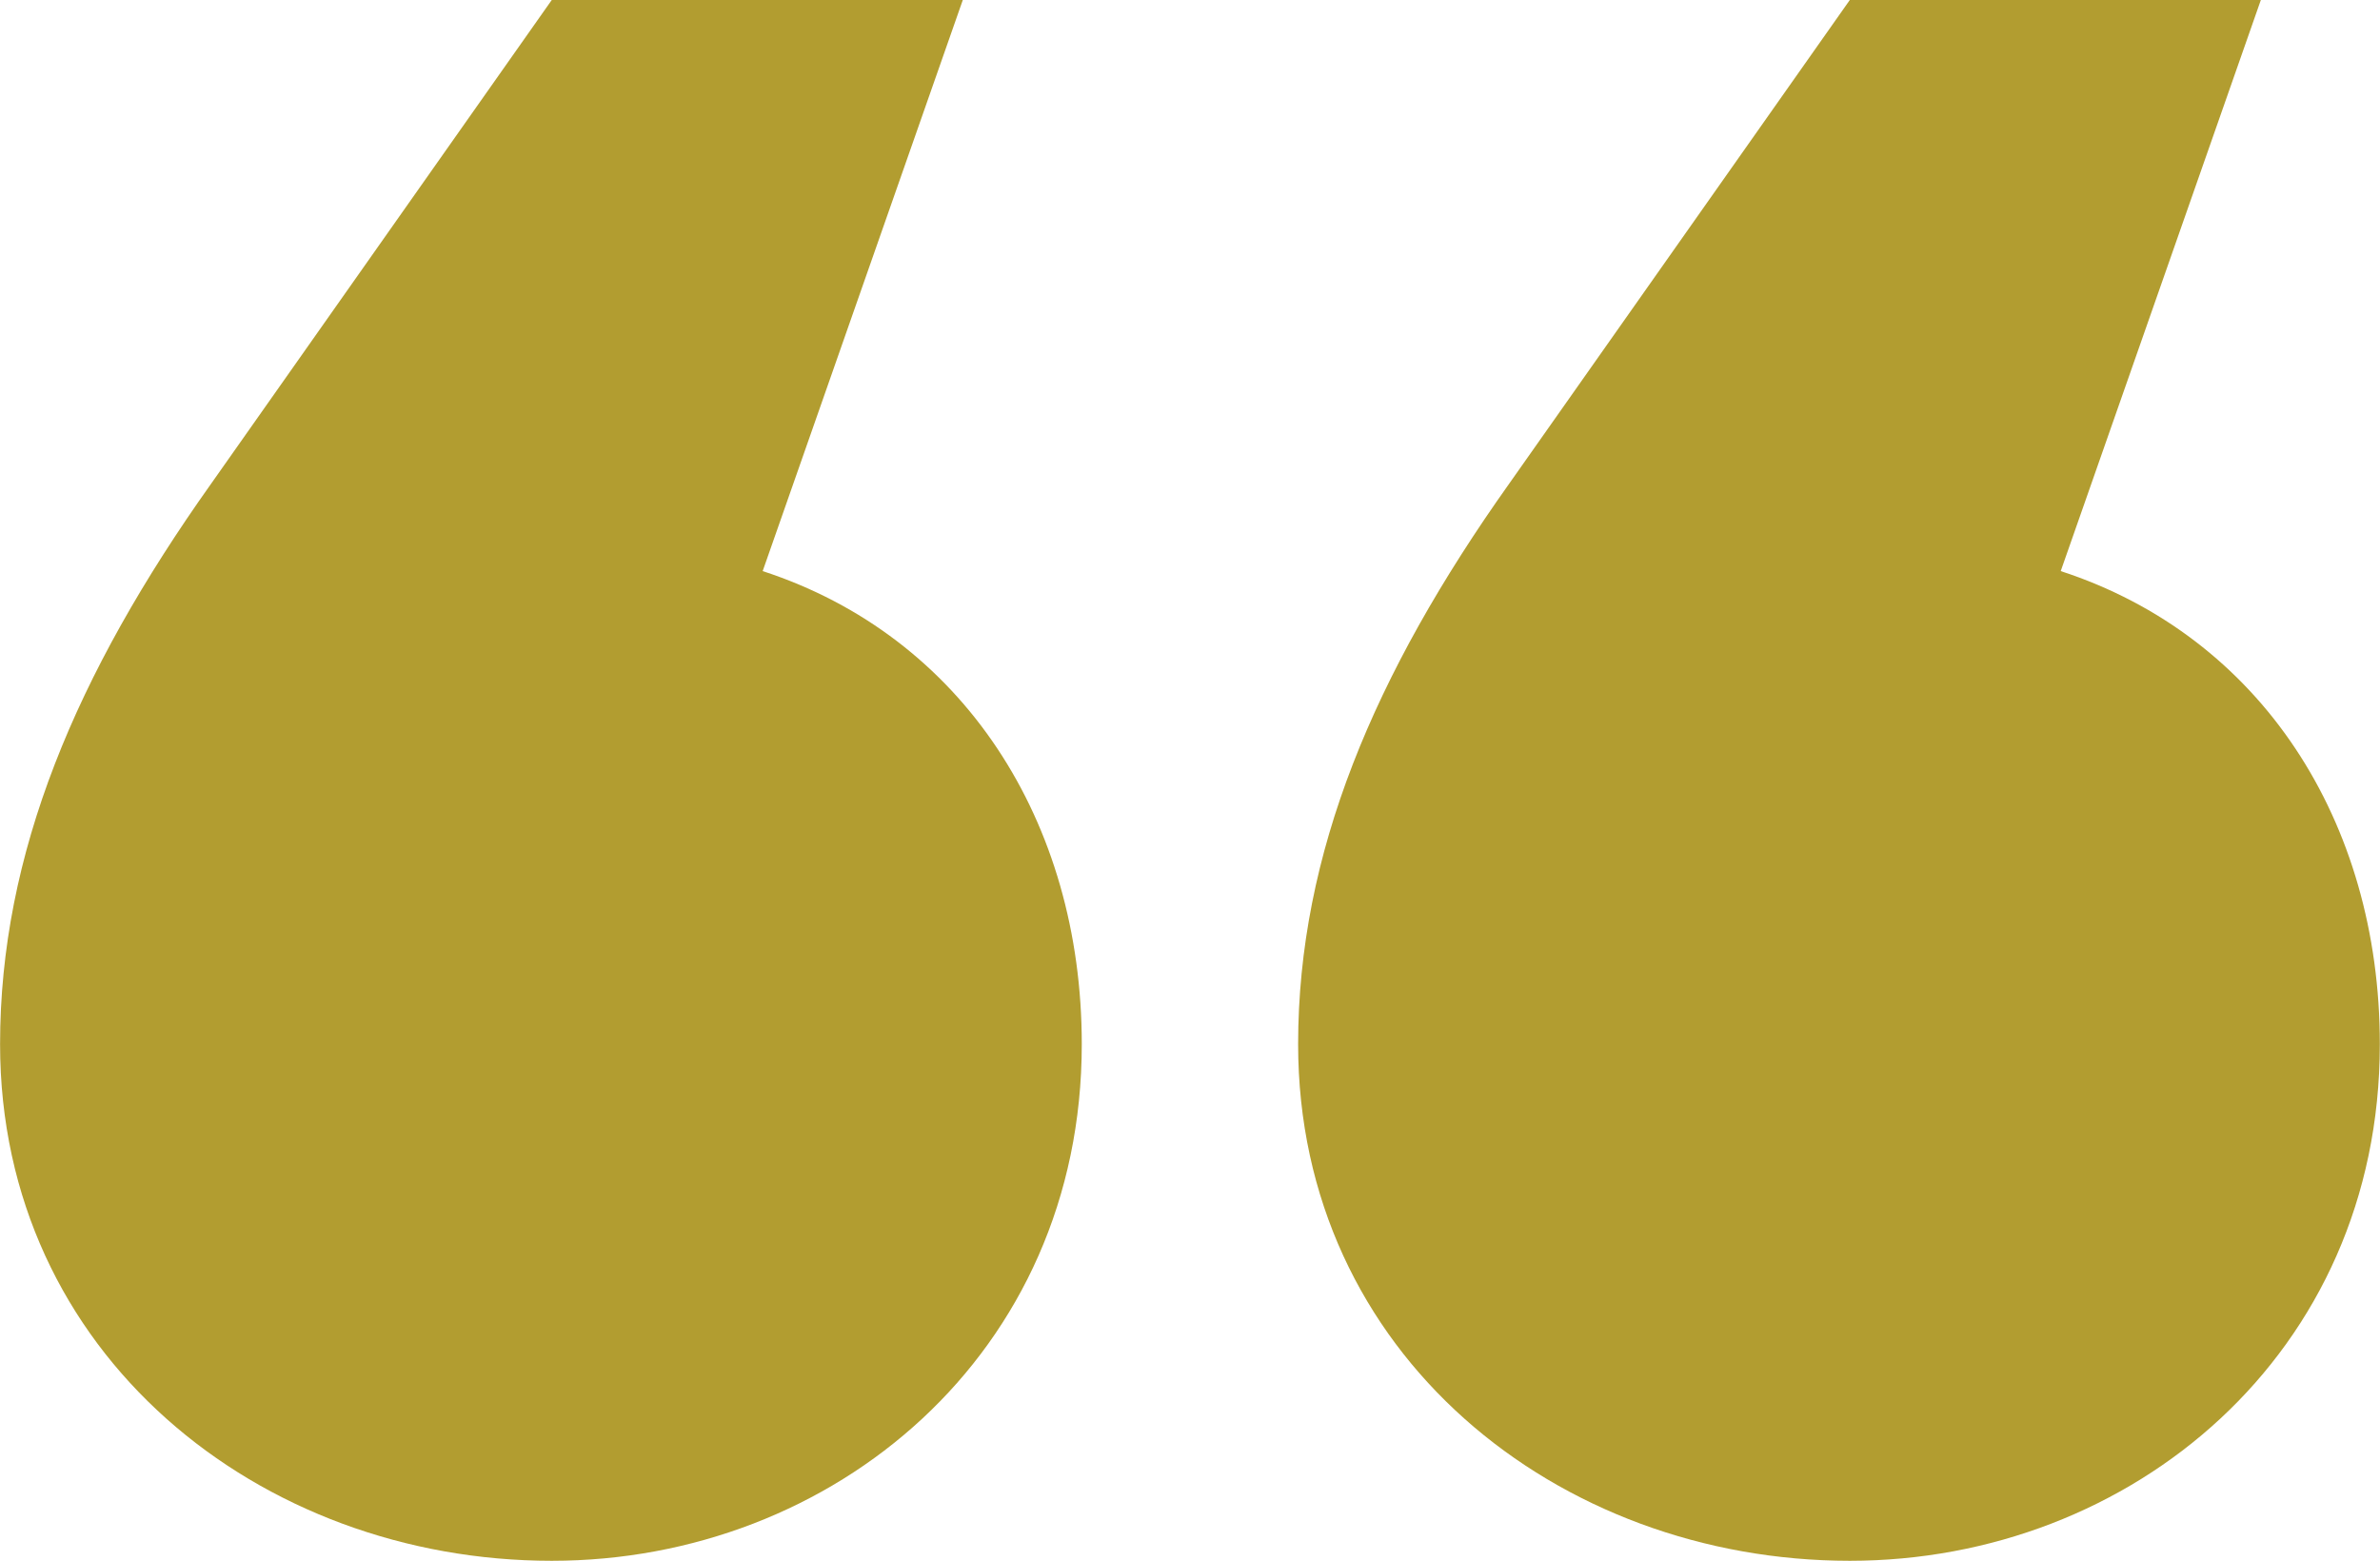 <svg xmlns="http://www.w3.org/2000/svg" width="93" height="61" viewBox="0 0 93 61">
<defs>
    <style>
      .cls-1 {
        fill: #b29d30;
        fill-rule: evenodd;
      }
    </style>
  </defs>
  <path id="_" data-name="“" class="cls-1" d="M739.344,7111H723.282l-13.315,18.91c-5.283,7.44-8.242,14.46-8.242,21.9,0,12.11,10.144,20.19,21.557,20.19,10.989,0,20.711-8.08,20.711-20.19,0-8.72-4.649-15.94-12.469-18.49Zm-50.722,0H672.56l-13.314,18.91c-5.284,7.44-8.243,14.46-8.243,21.9,0,12.11,10.145,20.19,21.557,20.19,10.99,0,20.711-8.08,20.711-20.19,0-8.72-4.649-15.94-12.469-18.49Z" transform="translate(-651 -7111)"/>
</svg>
